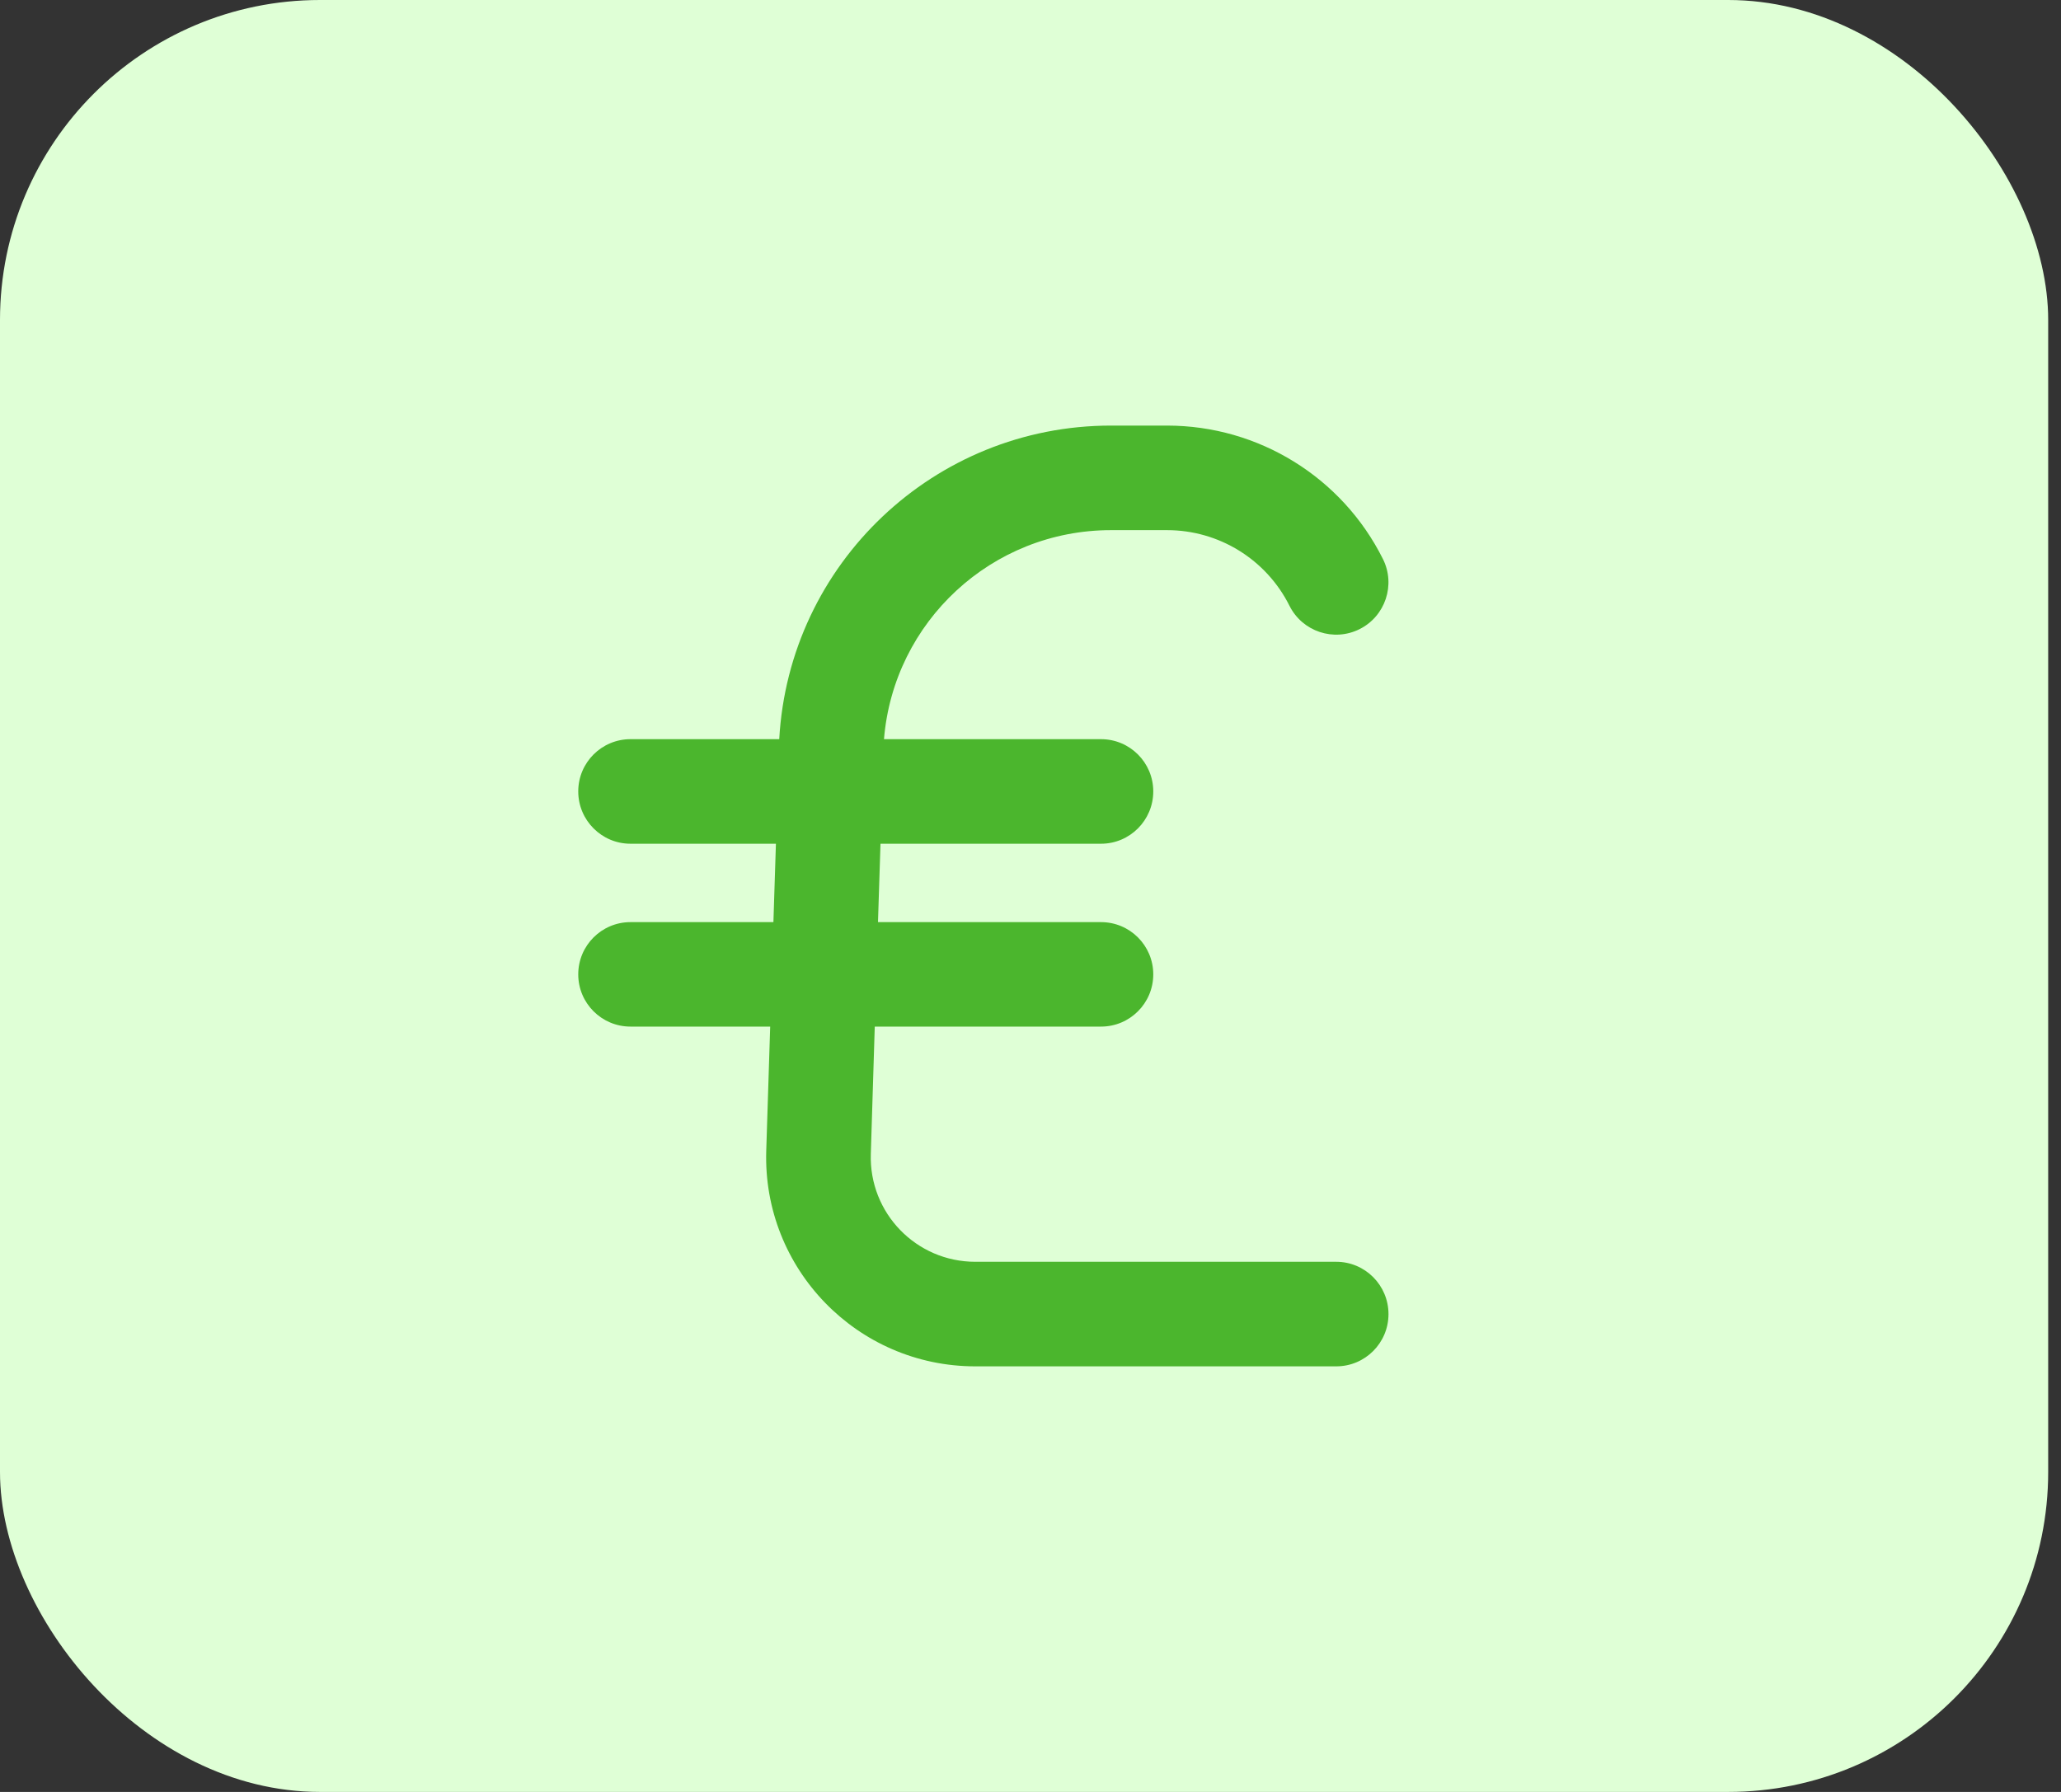 <svg width="23" height="20" viewBox="0 0 23 20" fill="none" xmlns="http://www.w3.org/2000/svg">
<rect x="0" y="0" width="23" height="20" fill="#333333" stroke="none"/>
<rect width="22.857" height="20" rx="3.571" fill="#DFFFD6"/>
<path d="M12.398 4.75C10.426 4.75 8.805 6.292 8.696 8.25H7.036C6.714 8.25 6.453 8.511 6.453 8.833C6.453 9.155 6.714 9.417 7.036 9.417H8.659L8.631 10.292H7.036C6.714 10.292 6.453 10.553 6.453 10.875C6.453 11.197 6.714 11.458 7.036 11.458H8.595L8.551 12.844C8.51 14.16 9.566 15.25 10.884 15.25H14.912C15.234 15.25 15.495 14.989 15.495 14.667C15.495 14.345 15.234 14.083 14.912 14.083H10.884C10.225 14.083 9.697 13.539 9.718 12.88L9.762 11.458H12.287C12.609 11.458 12.87 11.197 12.87 10.875C12.87 10.553 12.609 10.292 12.287 10.292H9.798L9.826 9.417H12.287C12.609 9.417 12.87 9.155 12.87 8.833C12.87 8.511 12.609 8.25 12.287 8.25H9.865C9.972 6.939 11.068 5.917 12.398 5.917H13.024C13.602 5.917 14.131 6.243 14.39 6.761C14.534 7.049 14.884 7.166 15.172 7.022C15.46 6.878 15.577 6.527 15.433 6.239C14.977 5.326 14.044 4.75 13.024 4.75H12.398Z" fill="#4BB62D"/>
</svg>

